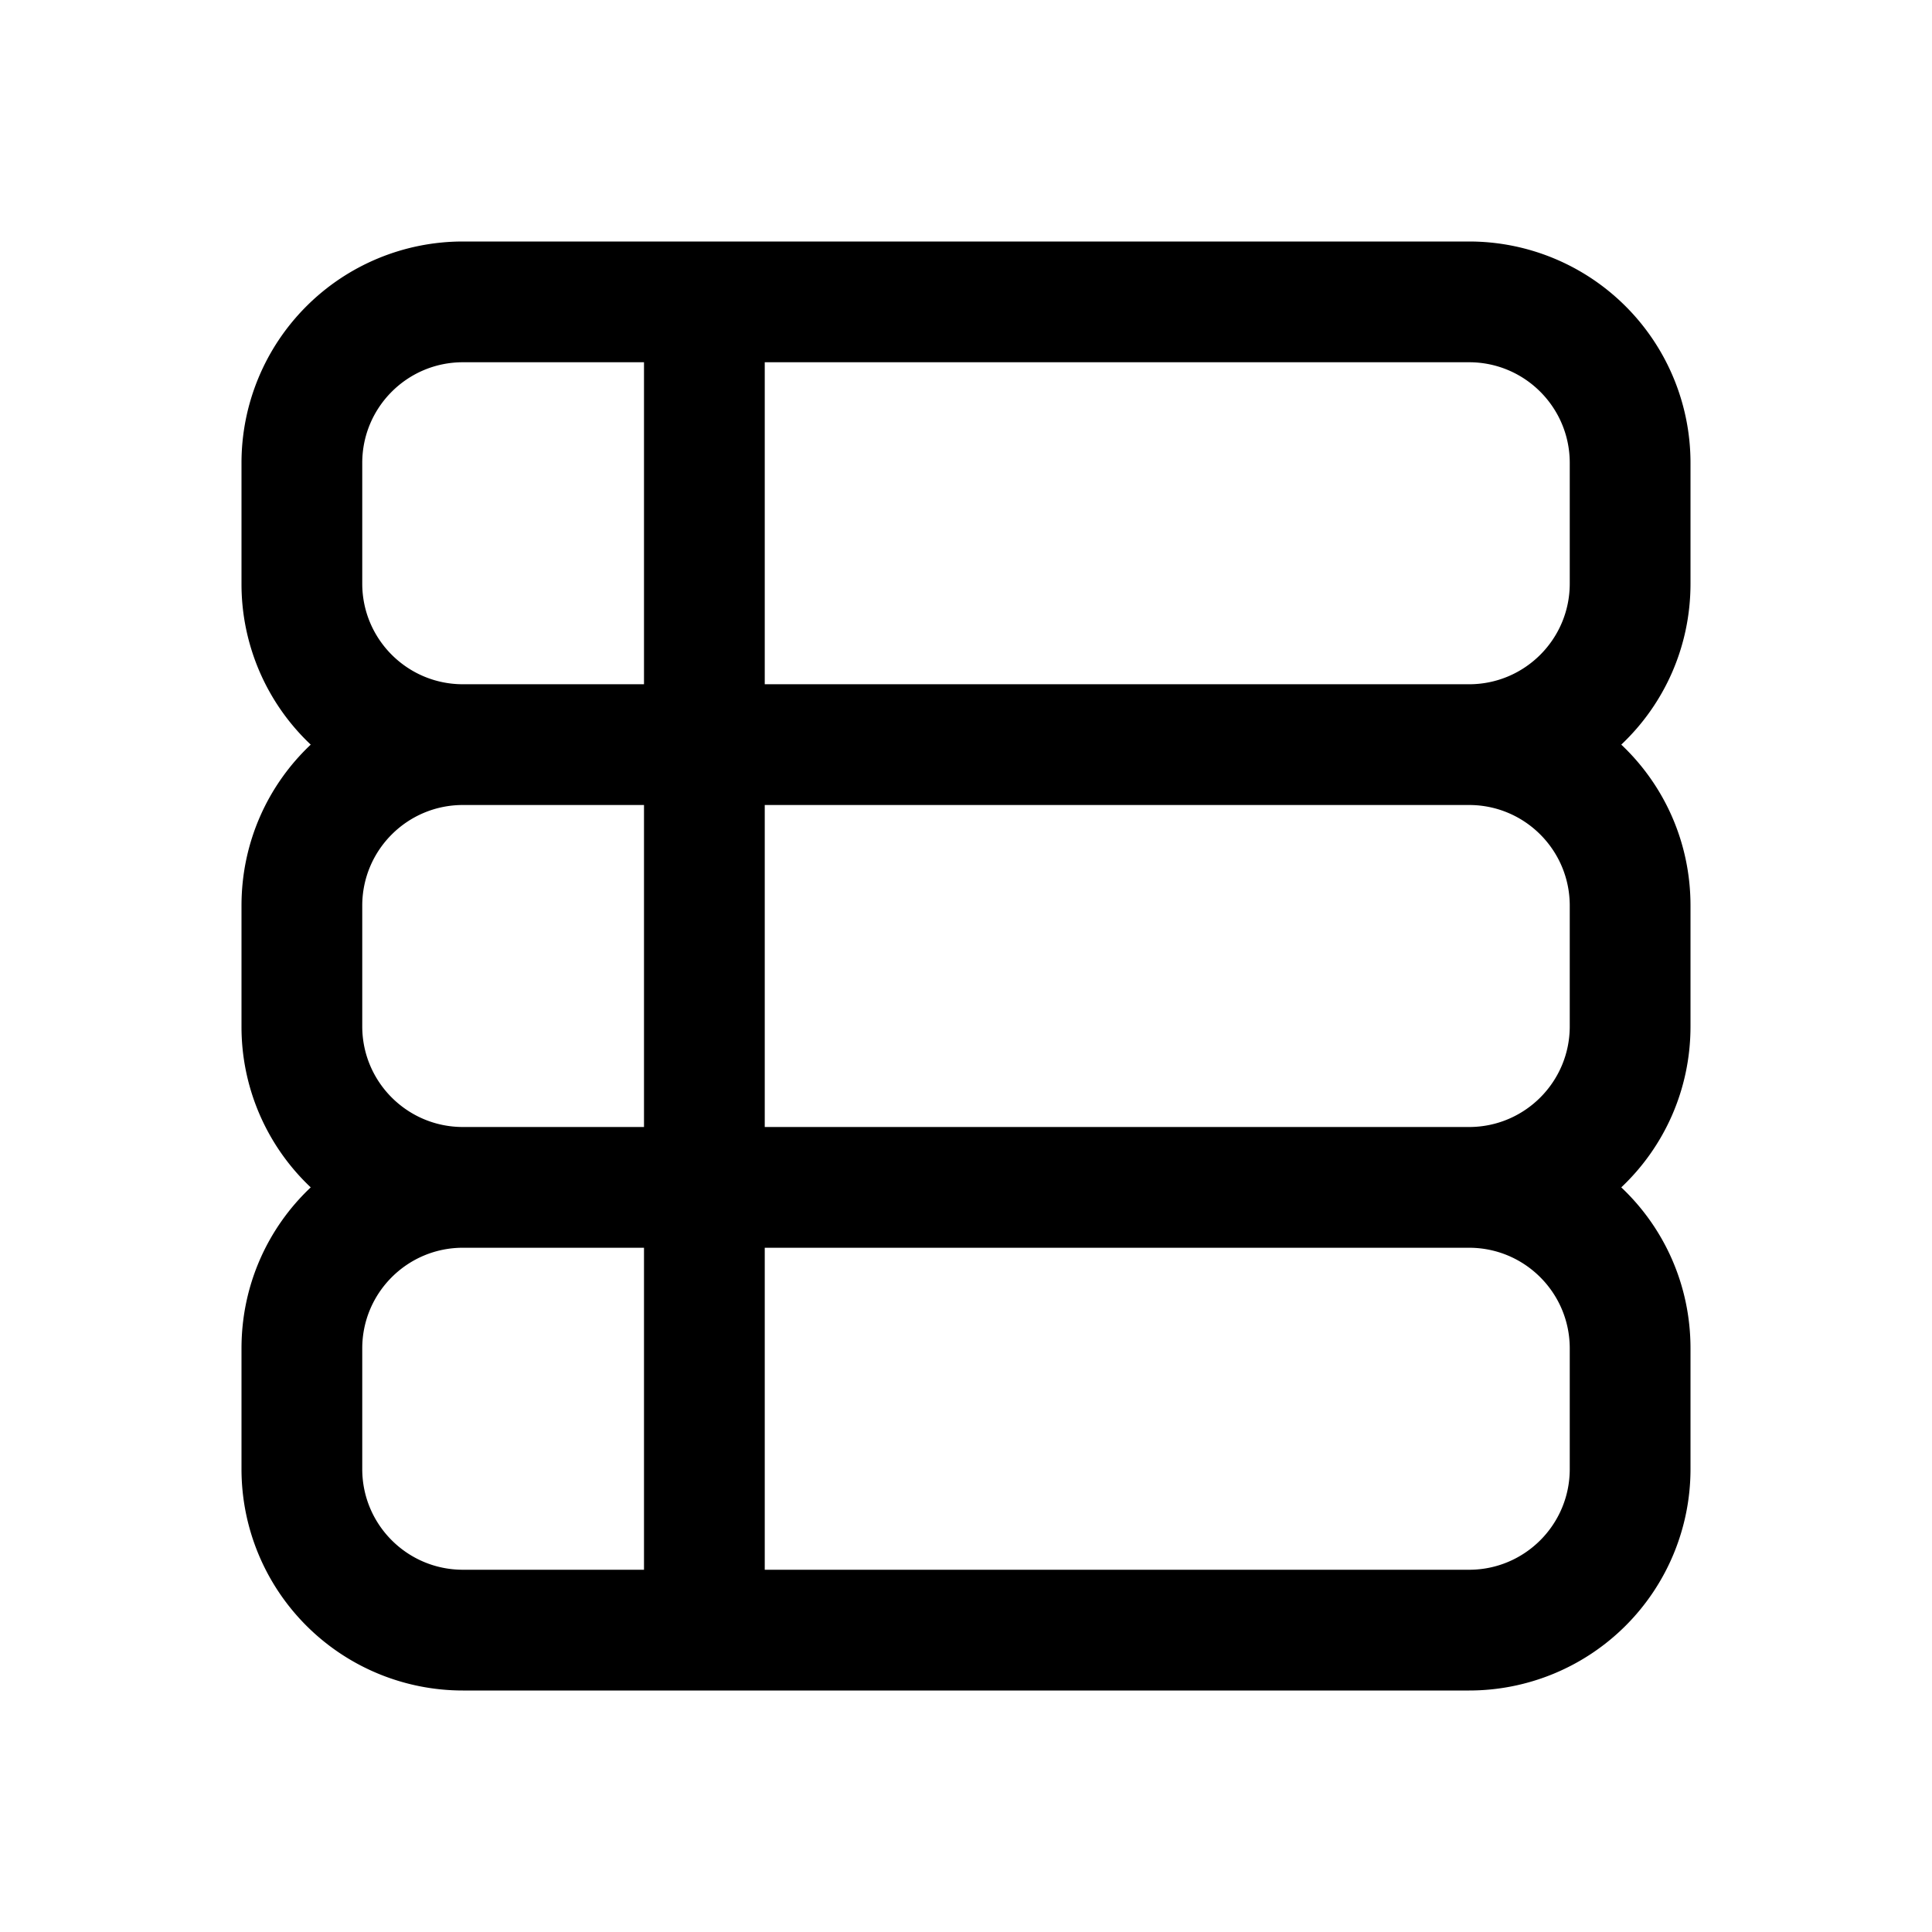 <svg width="24" height="24" viewBox="0 0 24 24" xmlns="http://www.w3.org/2000/svg"><path d="M3 5.75A2.75 2.75 0 0 1 5.75 3h12.5A2.75 2.75 0 0 1 21 5.75v1.5c0 .79-.33 1.5-.86 2 .53.5.86 1.21.86 2v1.5c0 .79-.33 1.5-.86 2 .53.5.86 1.21.86 2v1.5A2.75 2.75 0 0 1 18.25 21H5.75A2.75 2.75 0 0 1 3 18.25v-1.5c0-.79.33-1.5.86-2a2.74 2.74 0 0 1-.86-2v-1.5c0-.79.33-1.5.86-2a2.74 2.74 0 0 1-.86-2v-1.5Zm16.5 1.5v-1.5c0-.69-.56-1.25-1.25-1.25H9.5v4h8.75c.69 0 1.25-.56 1.25-1.25ZM8 4.5H5.75c-.69 0-1.25.56-1.25 1.25v1.5c0 .69.56 1.25 1.25 1.25H8v-4ZM8 10H5.75c-.69 0-1.25.56-1.25 1.25v1.5c0 .69.56 1.25 1.25 1.25H8v-4Zm0 5.5H5.75c-.69 0-1.25.56-1.25 1.25v1.5c0 .69.56 1.25 1.25 1.25H8v-4Zm1.5 4h8.75c.69 0 1.25-.56 1.25-1.25v-1.5c0-.69-.56-1.25-1.25-1.25H9.5v4Zm0-5.5h8.75c.69 0 1.25-.56 1.25-1.25v-1.5c0-.69-.56-1.25-1.25-1.25H9.5v4Z"/></svg>